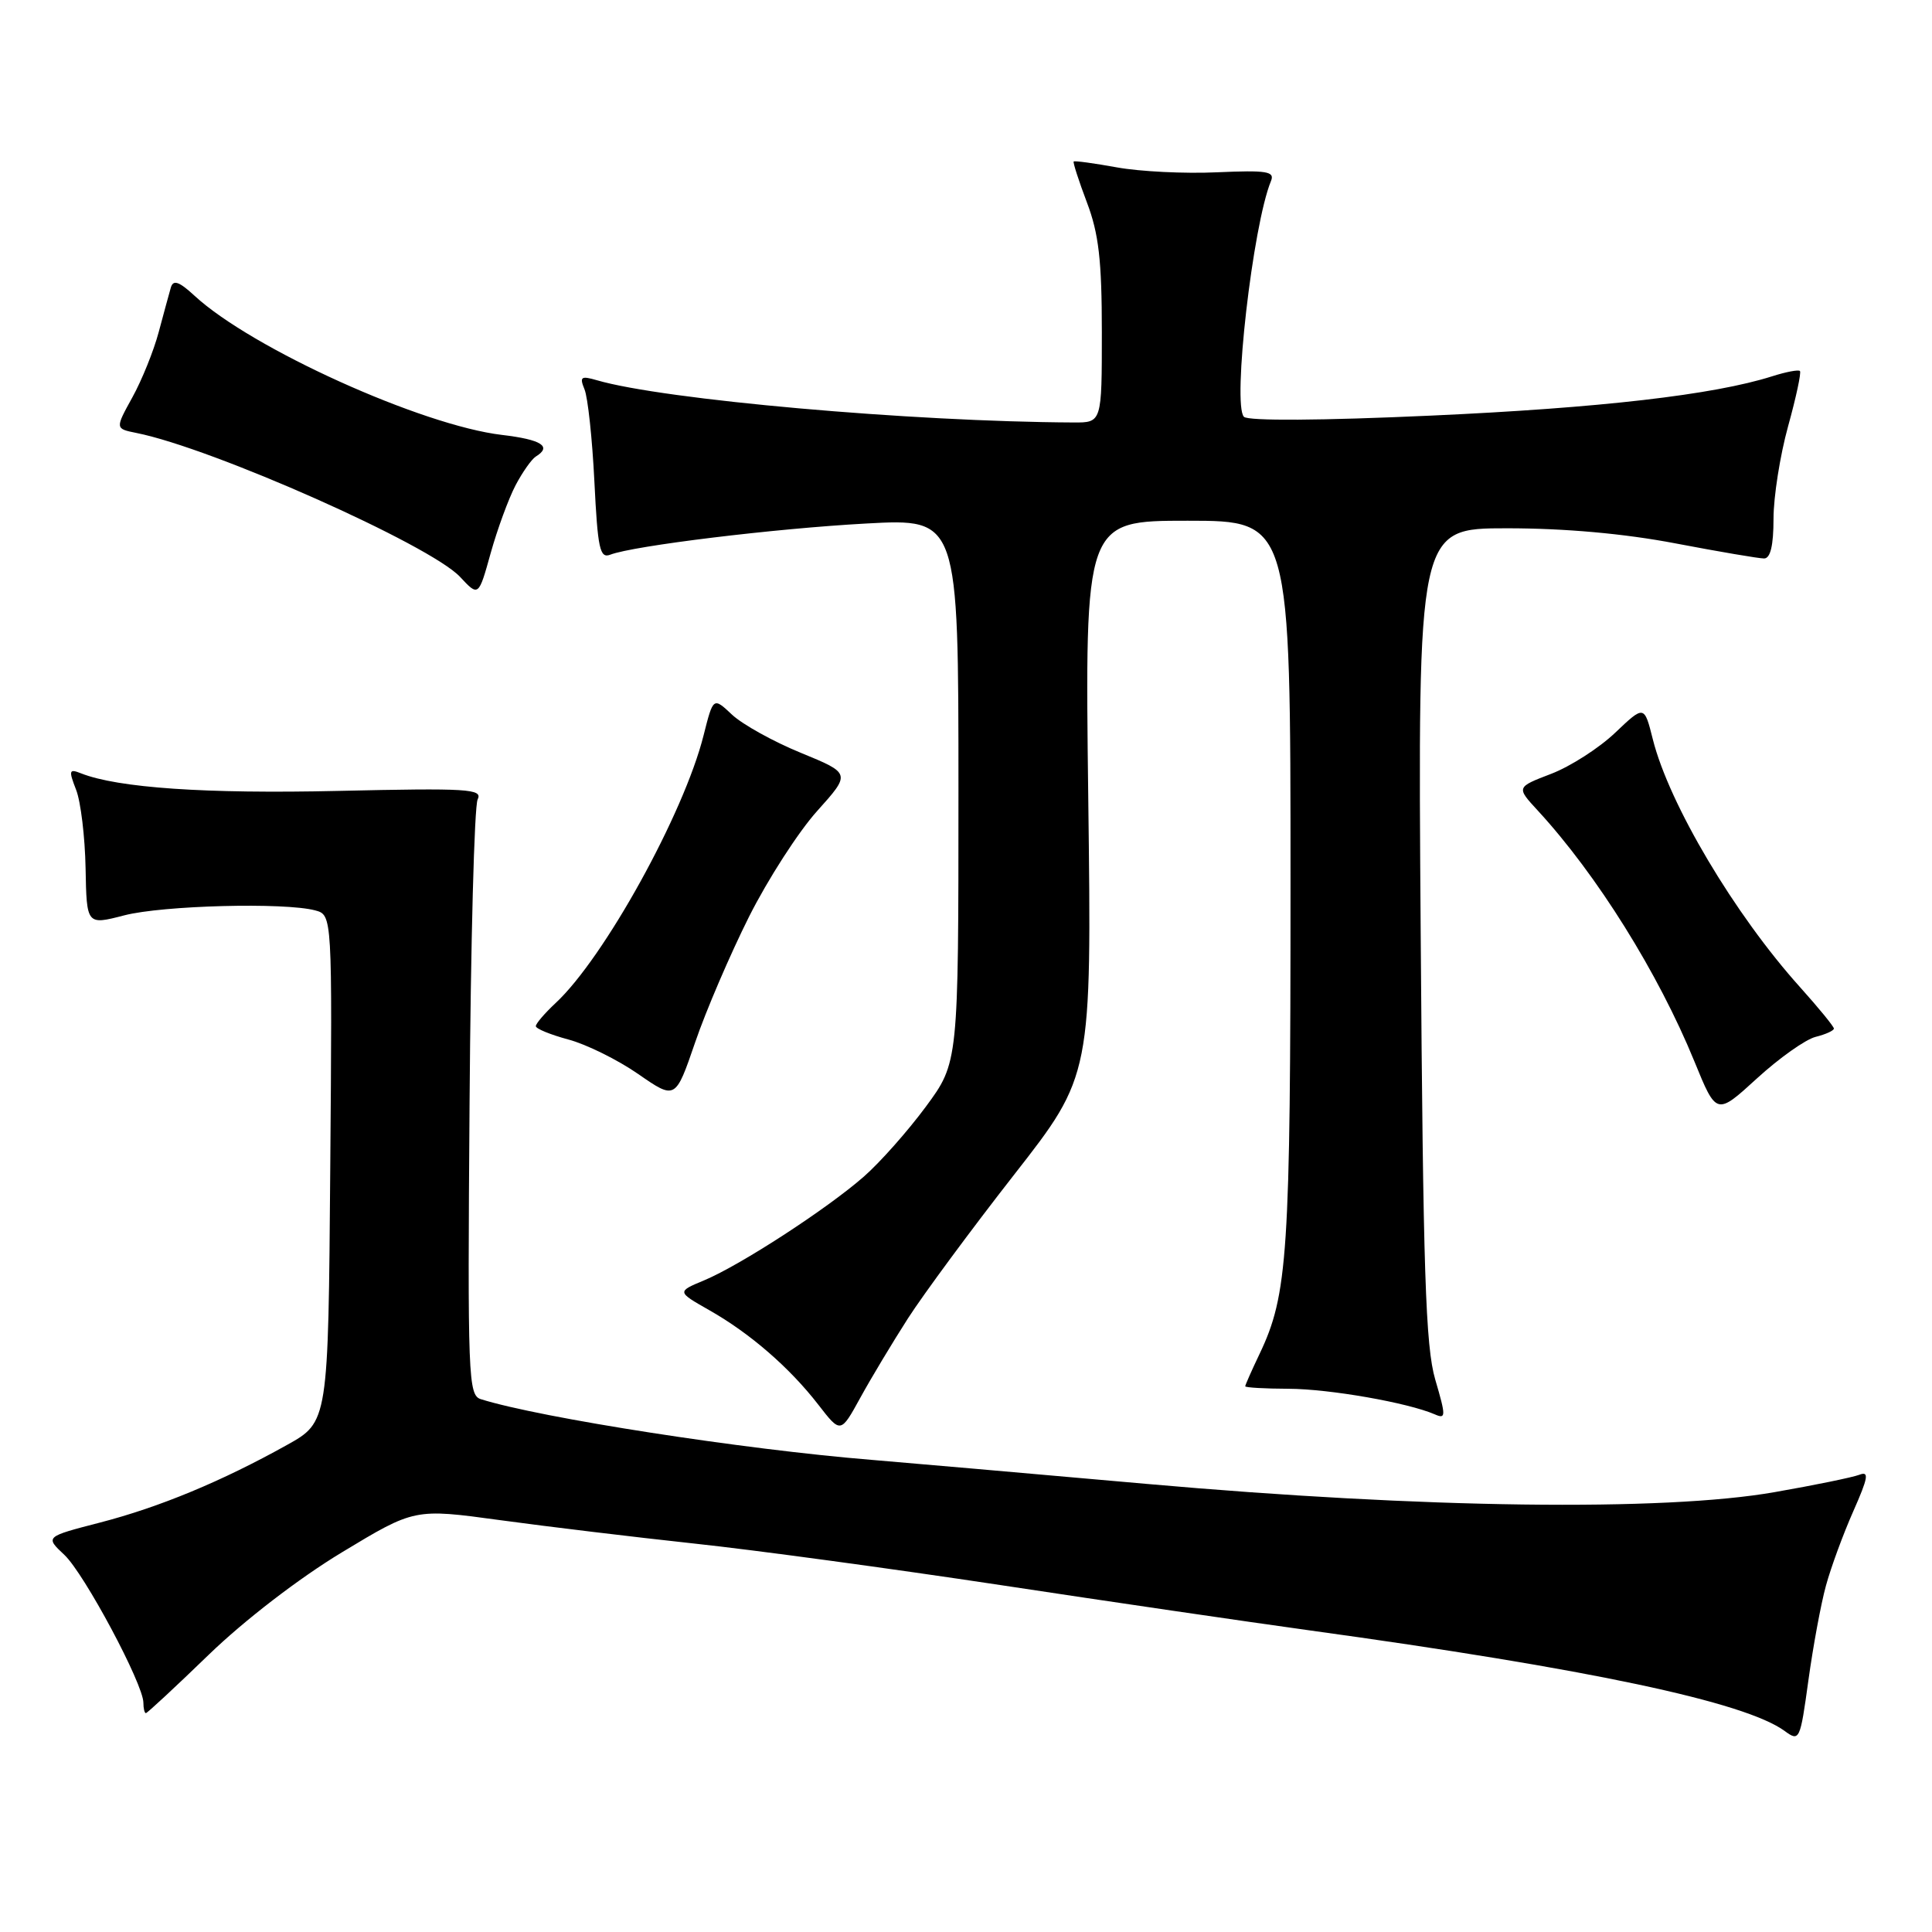 <?xml version="1.0" encoding="UTF-8" standalone="no"?>
<!DOCTYPE svg PUBLIC "-//W3C//DTD SVG 1.1//EN" "http://www.w3.org/Graphics/SVG/1.1/DTD/svg11.dtd" >
<svg xmlns="http://www.w3.org/2000/svg" xmlns:xlink="http://www.w3.org/1999/xlink" version="1.1" viewBox="0 0 256 256">
 <g >
 <path fill="currentColor"
d=" M 241.95 210.10 C 242.61 207.68 244.24 203.25 245.57 200.25 C 247.56 195.75 247.70 194.90 246.36 195.42 C 245.46 195.76 240.41 196.80 235.12 197.72 C 220.47 200.29 188.53 199.87 152.00 196.63 C 135.78 195.19 119.35 193.76 115.50 193.44 C 98.52 192.06 71.70 187.90 63.72 185.40 C 62.04 184.88 61.95 182.54 62.22 146.17 C 62.37 124.90 62.85 106.79 63.29 105.93 C 63.99 104.53 62.06 104.41 44.79 104.80 C 27.26 105.20 15.61 104.40 10.73 102.47 C 9.15 101.84 9.08 102.07 10.08 104.64 C 10.70 106.21 11.26 110.89 11.34 115.04 C 11.48 122.58 11.48 122.58 16.46 121.29 C 21.56 119.97 37.71 119.55 41.76 120.63 C 44.03 121.24 44.03 121.24 43.76 154.83 C 43.50 188.42 43.50 188.42 38.00 191.48 C 29.39 196.28 21.13 199.71 13.24 201.75 C 5.97 203.63 5.97 203.63 8.53 206.03 C 11.17 208.51 19.00 223.16 19.00 225.62 C 19.00 226.38 19.15 227.00 19.33 227.00 C 19.51 227.00 23.27 223.51 27.67 219.25 C 32.40 214.68 39.63 209.12 45.31 205.69 C 54.93 199.88 54.93 199.88 66.21 201.42 C 72.42 202.27 84.03 203.67 92.00 204.53 C 99.97 205.38 118.20 207.86 132.50 210.02 C 146.80 212.19 165.25 214.89 173.50 216.03 C 210.48 221.12 231.23 225.51 236.50 229.38 C 238.44 230.80 238.53 230.59 239.62 222.67 C 240.24 218.18 241.28 212.52 241.95 210.10 Z  M 120.33 174.66 C 122.40 171.45 128.71 162.90 134.37 155.66 C 144.66 142.50 144.66 142.50 144.20 105.75 C 143.74 69.00 143.74 69.00 157.37 69.00 C 171.00 69.00 171.00 69.00 171.00 116.95 C 171.00 166.27 170.65 171.55 166.88 179.44 C 165.85 181.60 165.00 183.52 165.00 183.69 C 165.00 183.86 167.59 184.01 170.75 184.02 C 176.17 184.04 186.54 185.86 190.12 187.41 C 191.60 188.06 191.61 187.68 190.18 182.81 C 188.89 178.38 188.57 168.59 188.25 123.75 C 187.86 70.00 187.86 70.00 199.68 70.00 C 207.34 70.00 215.20 70.70 222.00 72.00 C 227.77 73.10 233.06 74.00 233.75 74.00 C 234.59 74.00 235.00 72.28 235.00 68.73 C 235.00 65.83 235.87 60.32 236.93 56.49 C 237.99 52.66 238.70 49.36 238.50 49.16 C 238.30 48.96 236.64 49.28 234.82 49.86 C 227.08 52.32 212.00 54.06 189.63 55.07 C 175.12 55.73 165.39 55.79 164.83 55.23 C 163.27 53.67 166.00 29.83 168.41 23.99 C 168.94 22.71 167.88 22.54 161.26 22.83 C 156.99 23.03 151.03 22.73 148.00 22.18 C 144.97 21.63 142.40 21.28 142.27 21.40 C 142.15 21.52 142.94 23.96 144.02 26.82 C 145.59 30.95 146.00 34.49 146.00 44.01 C 146.00 56.00 146.00 56.00 142.25 55.98 C 120.78 55.88 87.93 52.97 79.08 50.38 C 76.98 49.77 76.77 49.93 77.45 51.59 C 77.89 52.64 78.48 58.14 78.76 63.81 C 79.20 72.71 79.48 74.03 80.86 73.50 C 83.96 72.31 102.65 70.03 114.75 69.37 C 127.00 68.70 127.00 68.70 127.00 104.74 C 127.00 140.78 127.00 140.78 122.68 146.64 C 120.30 149.86 116.60 154.04 114.46 155.91 C 109.55 160.21 98.12 167.63 93.33 169.64 C 89.68 171.16 89.68 171.16 93.99 173.61 C 99.39 176.67 104.64 181.23 108.44 186.14 C 111.39 189.95 111.39 189.95 113.99 185.22 C 115.41 182.63 118.27 177.87 120.33 174.66 Z  M 240.58 137.39 C 241.91 137.06 243.00 136.56 243.00 136.29 C 243.00 136.02 240.98 133.55 238.52 130.81 C 229.85 121.17 221.17 106.56 219.01 97.97 C 217.87 93.43 217.87 93.43 214.01 97.10 C 211.89 99.12 208.07 101.57 205.53 102.54 C 200.91 104.31 200.91 104.31 203.76 107.40 C 211.60 115.91 219.73 128.93 224.52 140.65 C 227.44 147.80 227.44 147.80 232.80 142.90 C 235.75 140.20 239.25 137.72 240.58 137.39 Z  M 99.25 121.47 C 101.75 116.50 105.81 110.20 108.28 107.46 C 112.75 102.48 112.75 102.48 106.13 99.76 C 102.48 98.27 98.38 95.99 97.00 94.70 C 94.51 92.36 94.51 92.36 93.23 97.43 C 90.63 107.80 80.03 126.97 73.61 132.92 C 72.18 134.26 71.00 135.63 71.00 135.97 C 71.00 136.31 72.94 137.10 75.31 137.74 C 77.68 138.37 81.85 140.43 84.56 142.31 C 89.50 145.73 89.50 145.73 92.11 138.12 C 93.54 133.93 96.76 126.44 99.25 121.47 Z  M 68.31 64.31 C 69.23 62.56 70.44 60.85 70.99 60.50 C 73.18 59.16 71.76 58.25 66.52 57.63 C 55.90 56.38 33.34 46.18 25.78 39.19 C 23.73 37.30 22.96 37.03 22.64 38.09 C 22.42 38.87 21.69 41.52 21.03 44.00 C 20.37 46.48 18.80 50.37 17.54 52.65 C 15.25 56.80 15.25 56.80 18.08 57.37 C 28.19 59.39 56.99 72.20 60.96 76.44 C 63.41 79.07 63.41 79.07 65.02 73.28 C 65.91 70.10 67.39 66.07 68.31 64.31 Z "/>
</g>
</svg>